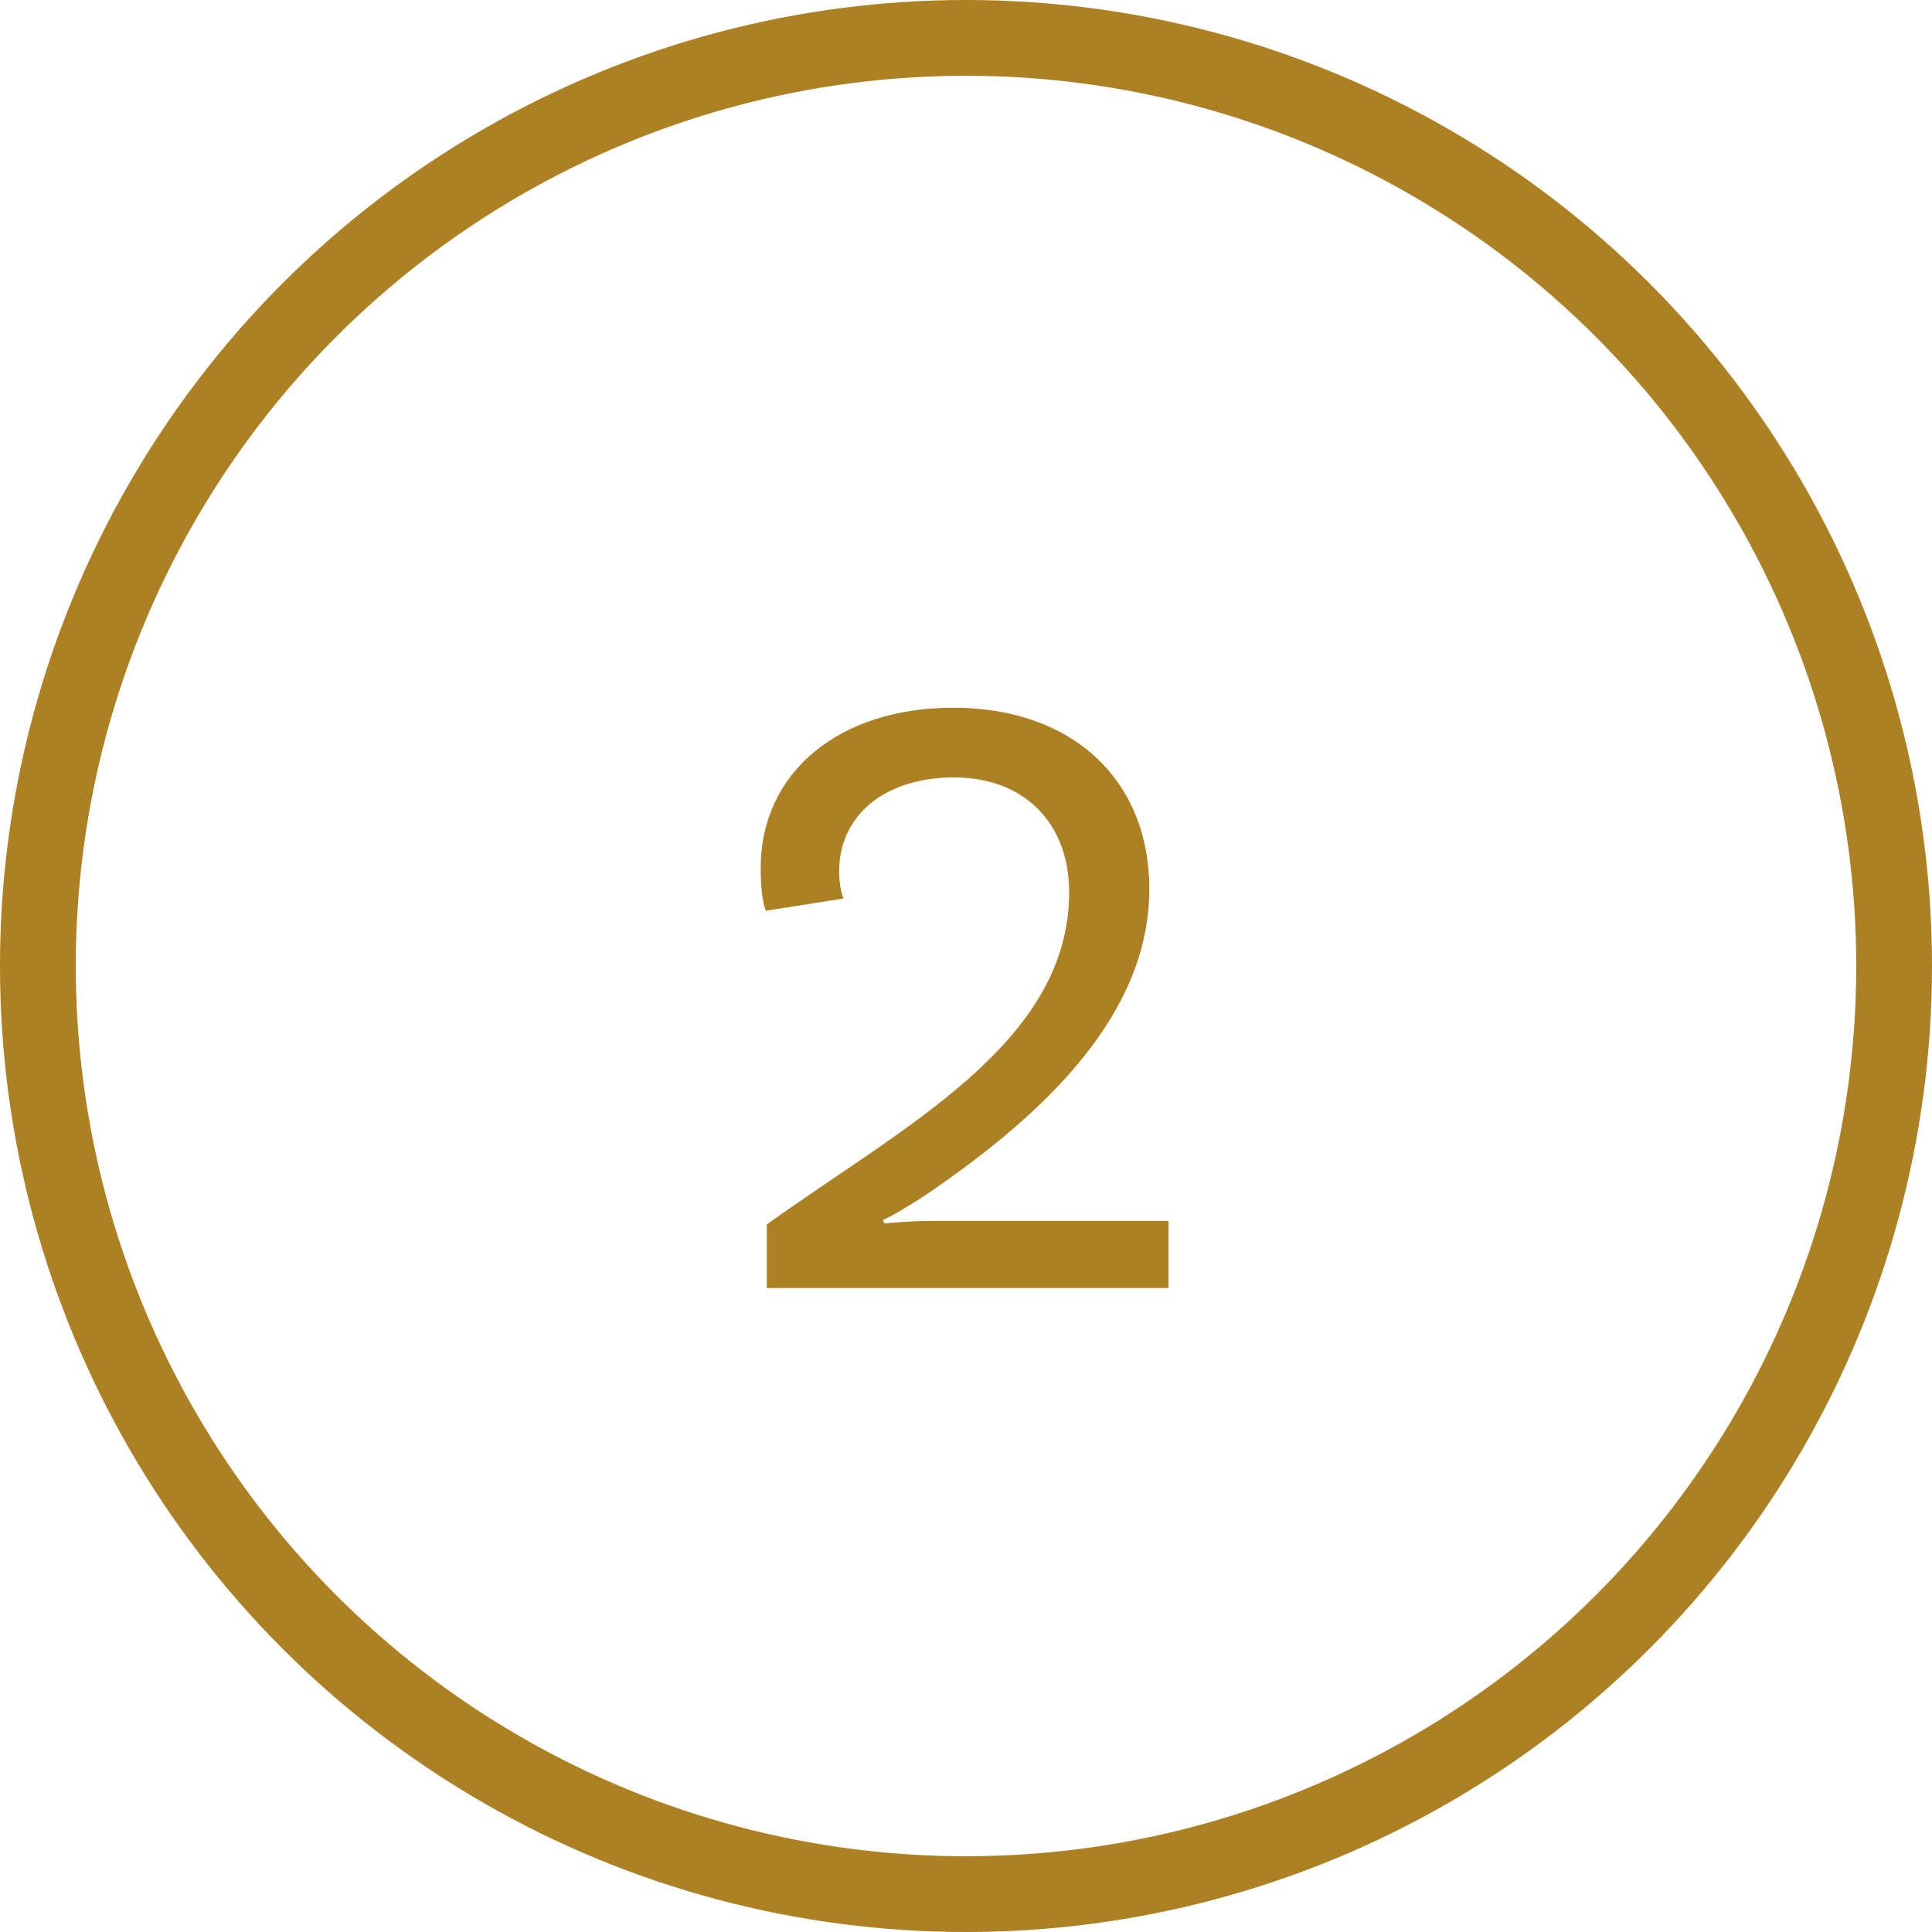 <svg width="51" height="51" viewBox="0 0 51 51" fill="none" xmlns="http://www.w3.org/2000/svg">
<path d="M23.347 32.298L23.301 32.206C23.531 32.114 24.221 31.7 24.612 31.424C27.579 29.377 30.339 26.778 30.339 23.466C30.339 20.591 28.315 18.682 25.164 18.682C22.151 18.682 20.081 20.384 20.081 22.914C20.081 23.627 20.173 23.949 20.219 24.041L22.266 23.719C22.197 23.558 22.151 23.282 22.151 23.006C22.151 21.511 23.37 20.522 25.187 20.522C27.004 20.522 28.223 21.695 28.223 23.558C28.223 27.537 23.83 29.745 20.242 32.321V34H30.845V32.229H24.681C24.06 32.229 23.531 32.275 23.347 32.298Z" fill="#AD8024"/>
<circle cx="25.5" cy="25.5" r="24.5" stroke="#AD8024" stroke-width="2"/>
</svg>
